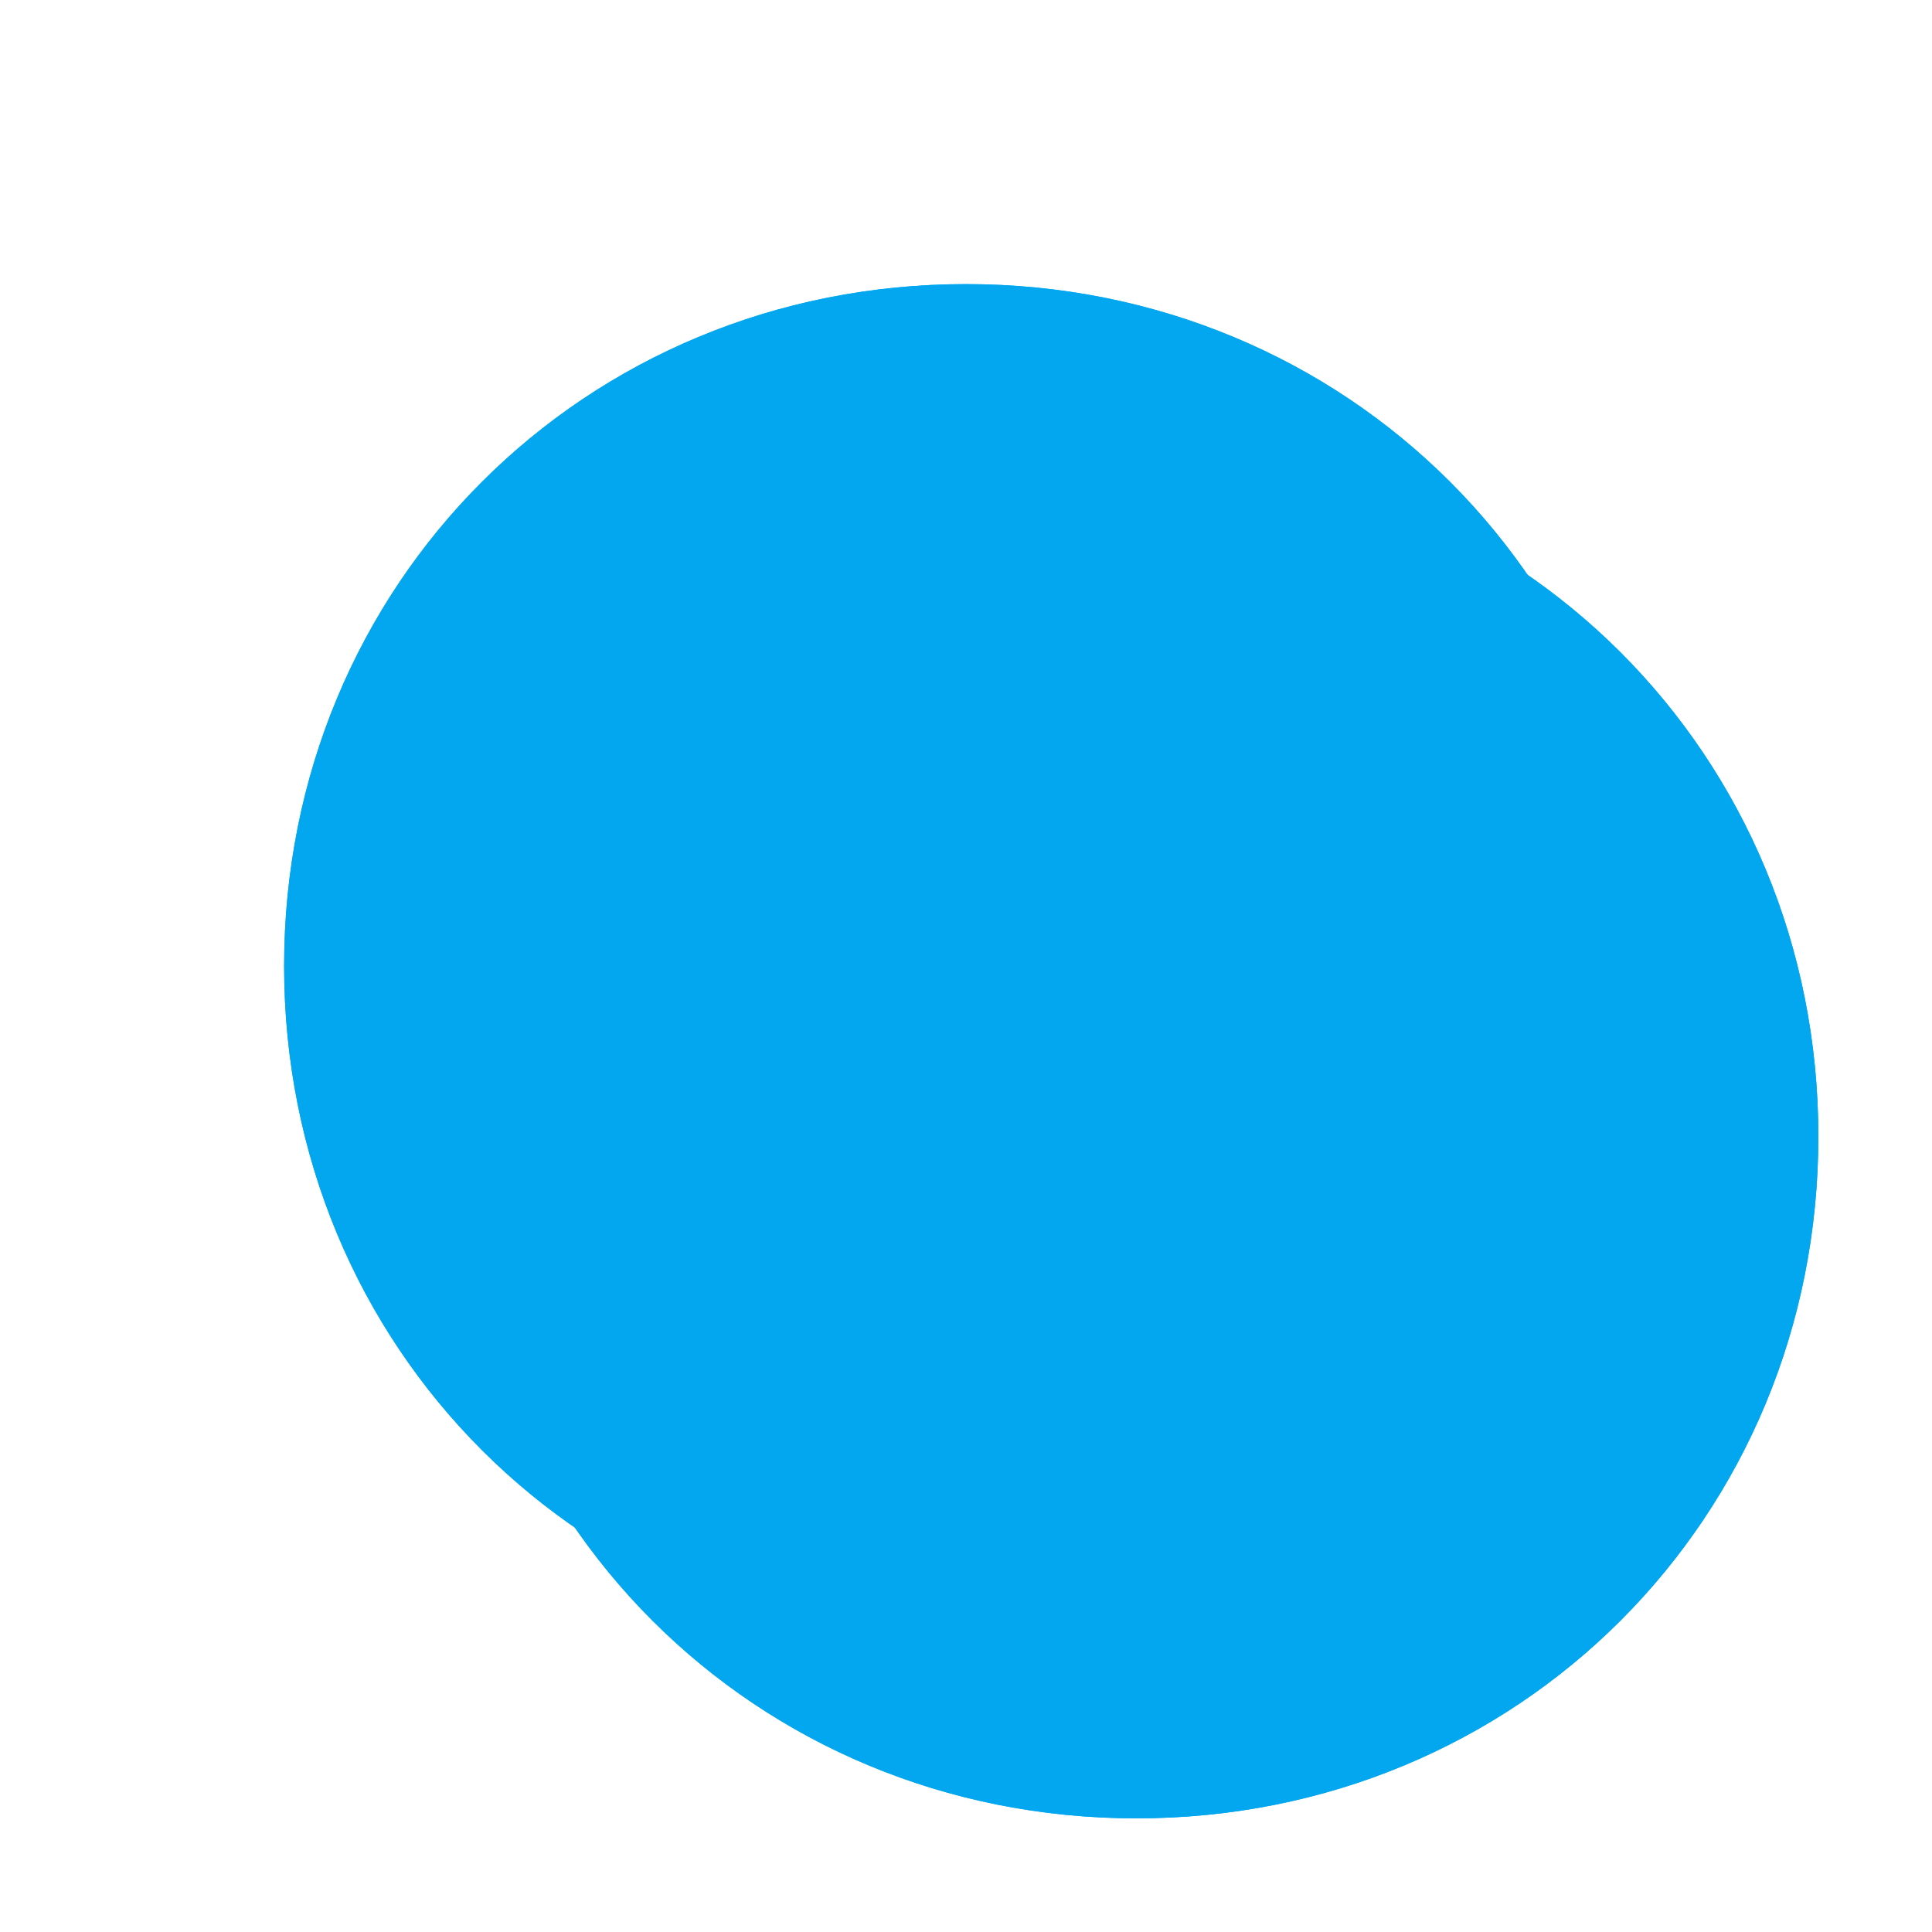 ﻿<?xml version="1.0" encoding="utf-8"?>
<svg version="1.1" xmlns:xlink="http://www.w3.org/1999/xlink" width="34px" height="34px" xmlns="http://www.w3.org/2000/svg">
  <defs>
    <filter x="26px" y="-10px" width="34px" height="34px" filterUnits="userSpaceOnUse" id="filter71">
      <feOffset dx="-3" dy="-3" in="SourceAlpha" result="shadowOffsetInner" />
      <feGaussianBlur stdDeviation="2.5" in="shadowOffsetInner" result="shadowGaussian" />
      <feComposite in2="shadowGaussian" operator="atop" in="SourceAlpha" result="shadowComposite" />
      <feColorMatrix type="matrix" values="0 0 0 0 0  0 0 0 0 0  0 0 0 0 0  0 0 0 0.349 0  " in="shadowComposite" />
    </filter>
    <g id="widget72">
      <path d="M 46 -2  C 52.72 -2  58 3.28  58 10  C 58 16.72  52.72 22  46 22  C 39.28 22  34 16.72  34 10  C 34 3.28  39.28 -2  46 -2  Z " fill-rule="nonzero" fill="#02a7f0" stroke="none" />
      <path d="M 46 -1.5  C 52.44 -1.5  57.5 3.56  57.5 10  C 57.5 16.44  52.44 21.5  46 21.5  C 39.56 21.5  34.5 16.44  34.5 10  C 34.5 3.56  39.56 -1.5  46 -1.5  Z " stroke-width="1" stroke="#02a7f0" fill="none" />
    </g>
  </defs>
  <g transform="matrix(1 0 0 1 -26 10 )">
    <use xlink:href="#widget72" filter="url(#filter71)" />
    <use xlink:href="#widget72" />
  </g>
</svg>